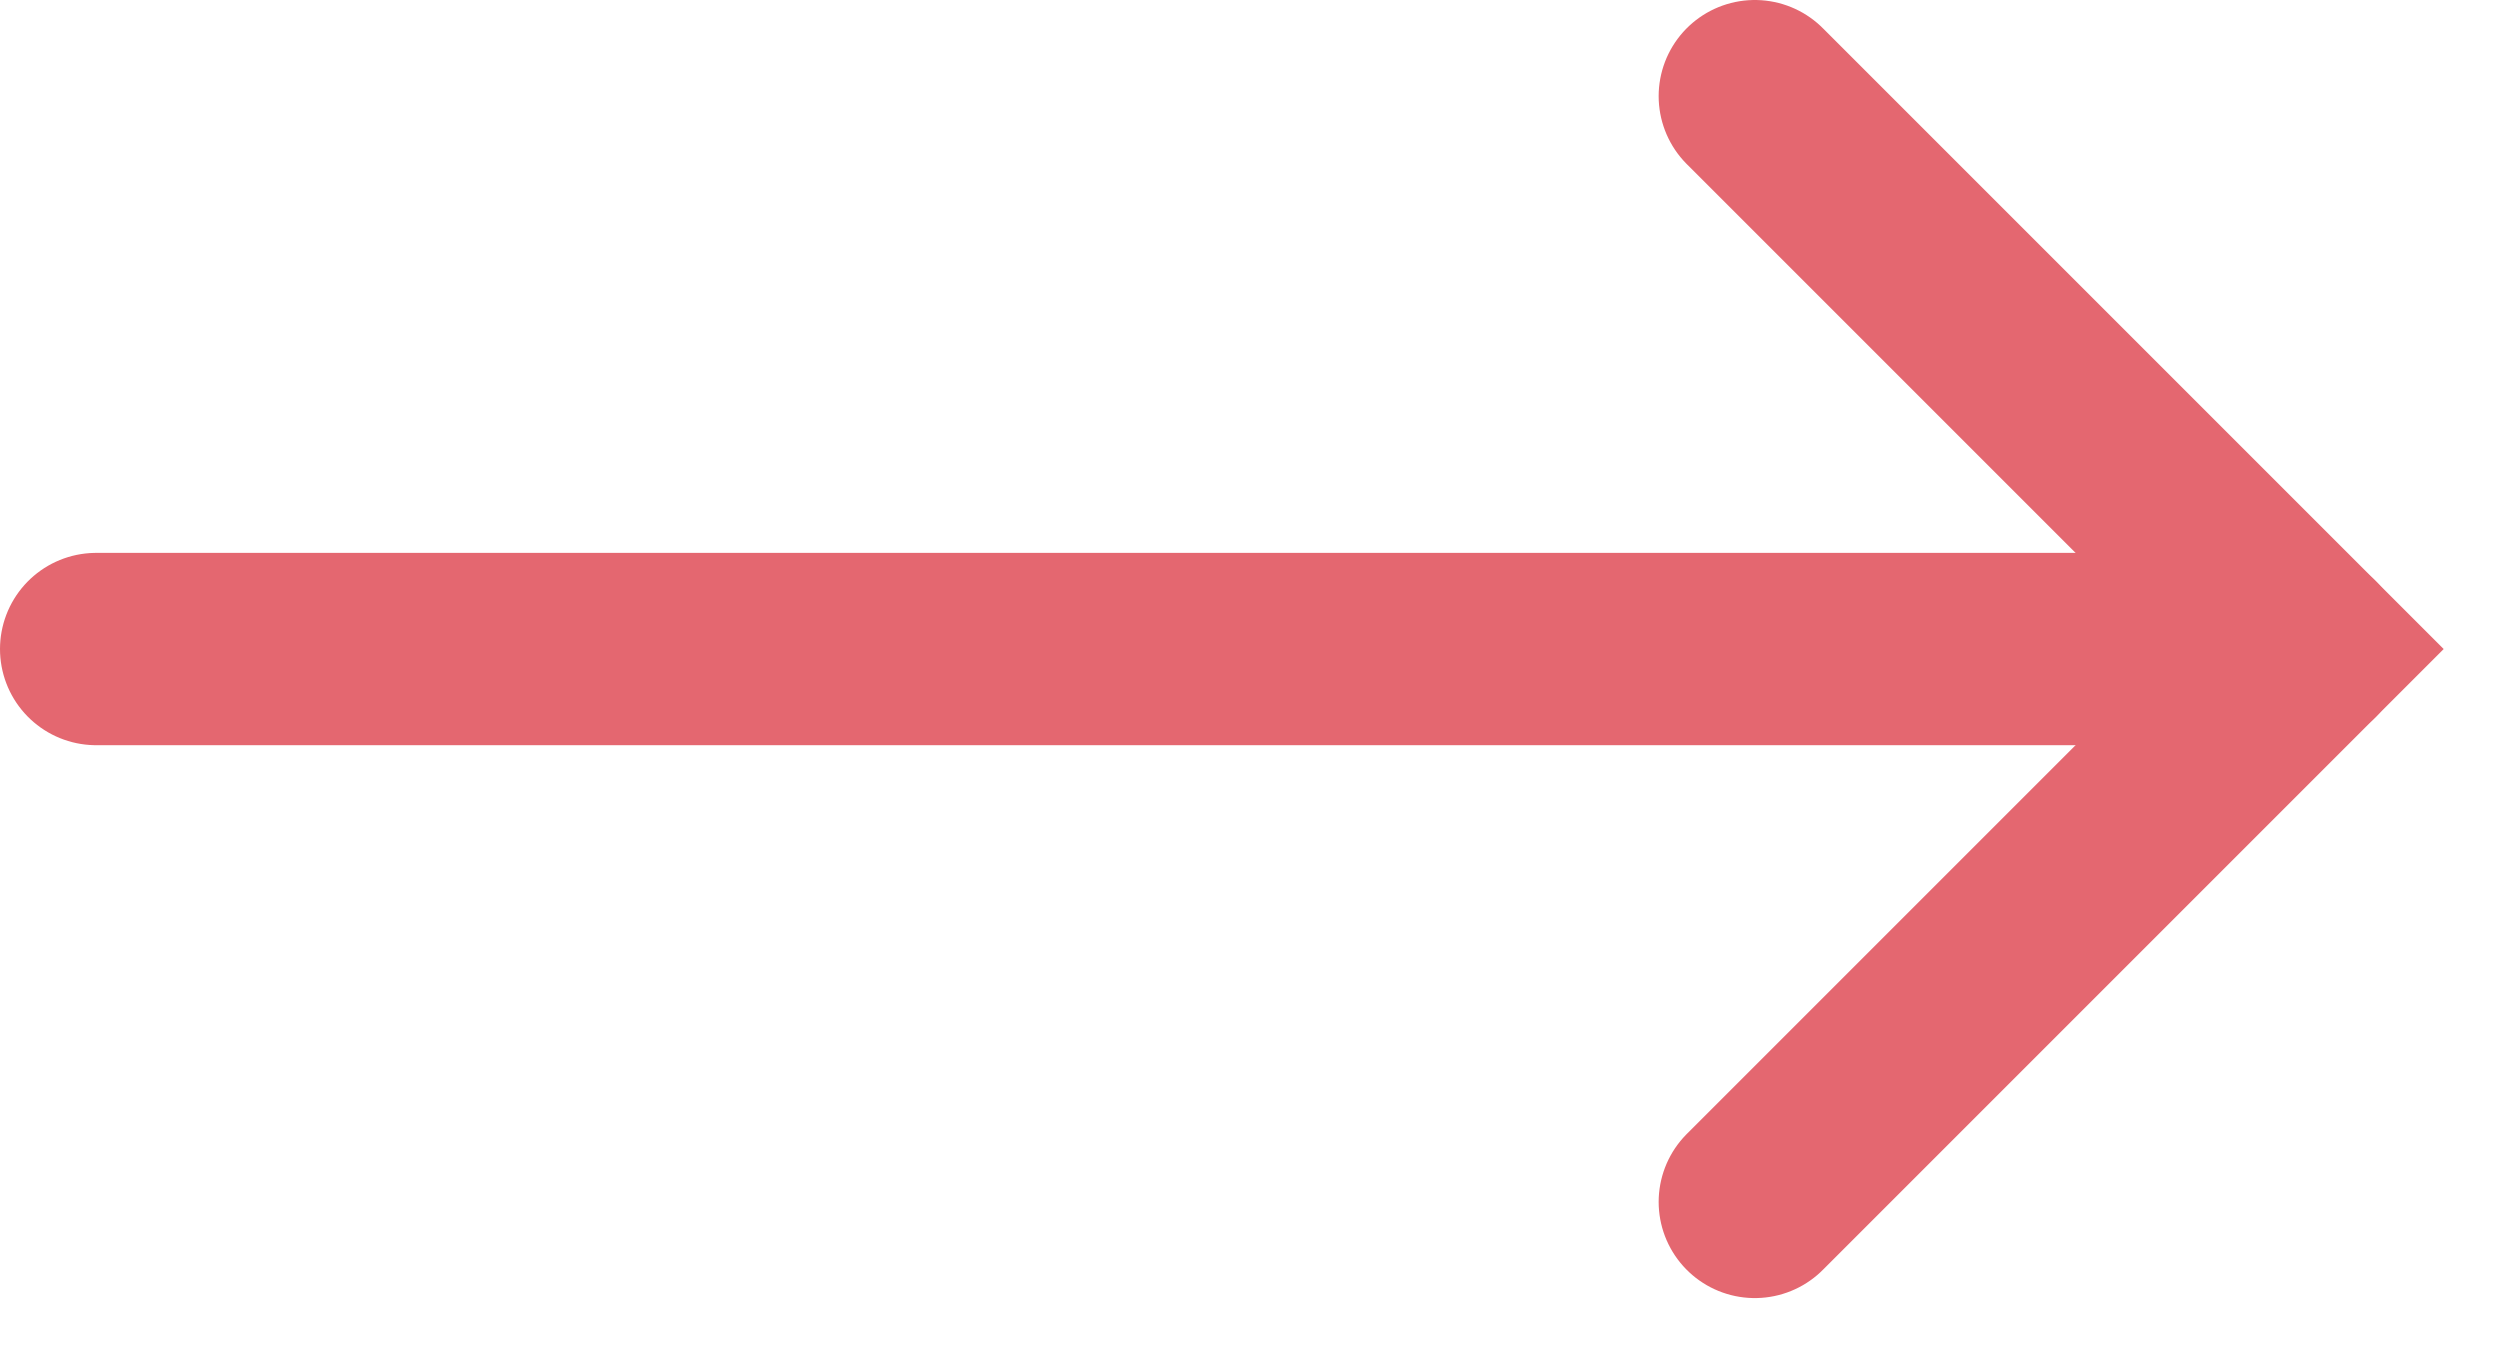 <svg width="26" height="14" viewBox="0 0 26 14" fill="none" xmlns="http://www.w3.org/2000/svg">
<path d="M18.25 1L24 6.75L18.25 12.5" stroke="#E46770" stroke-width="2" stroke-linecap="round"/>
<path d="M24 6.75H1" stroke="#E46770" stroke-width="2" stroke-linecap="round"/>
</svg>
